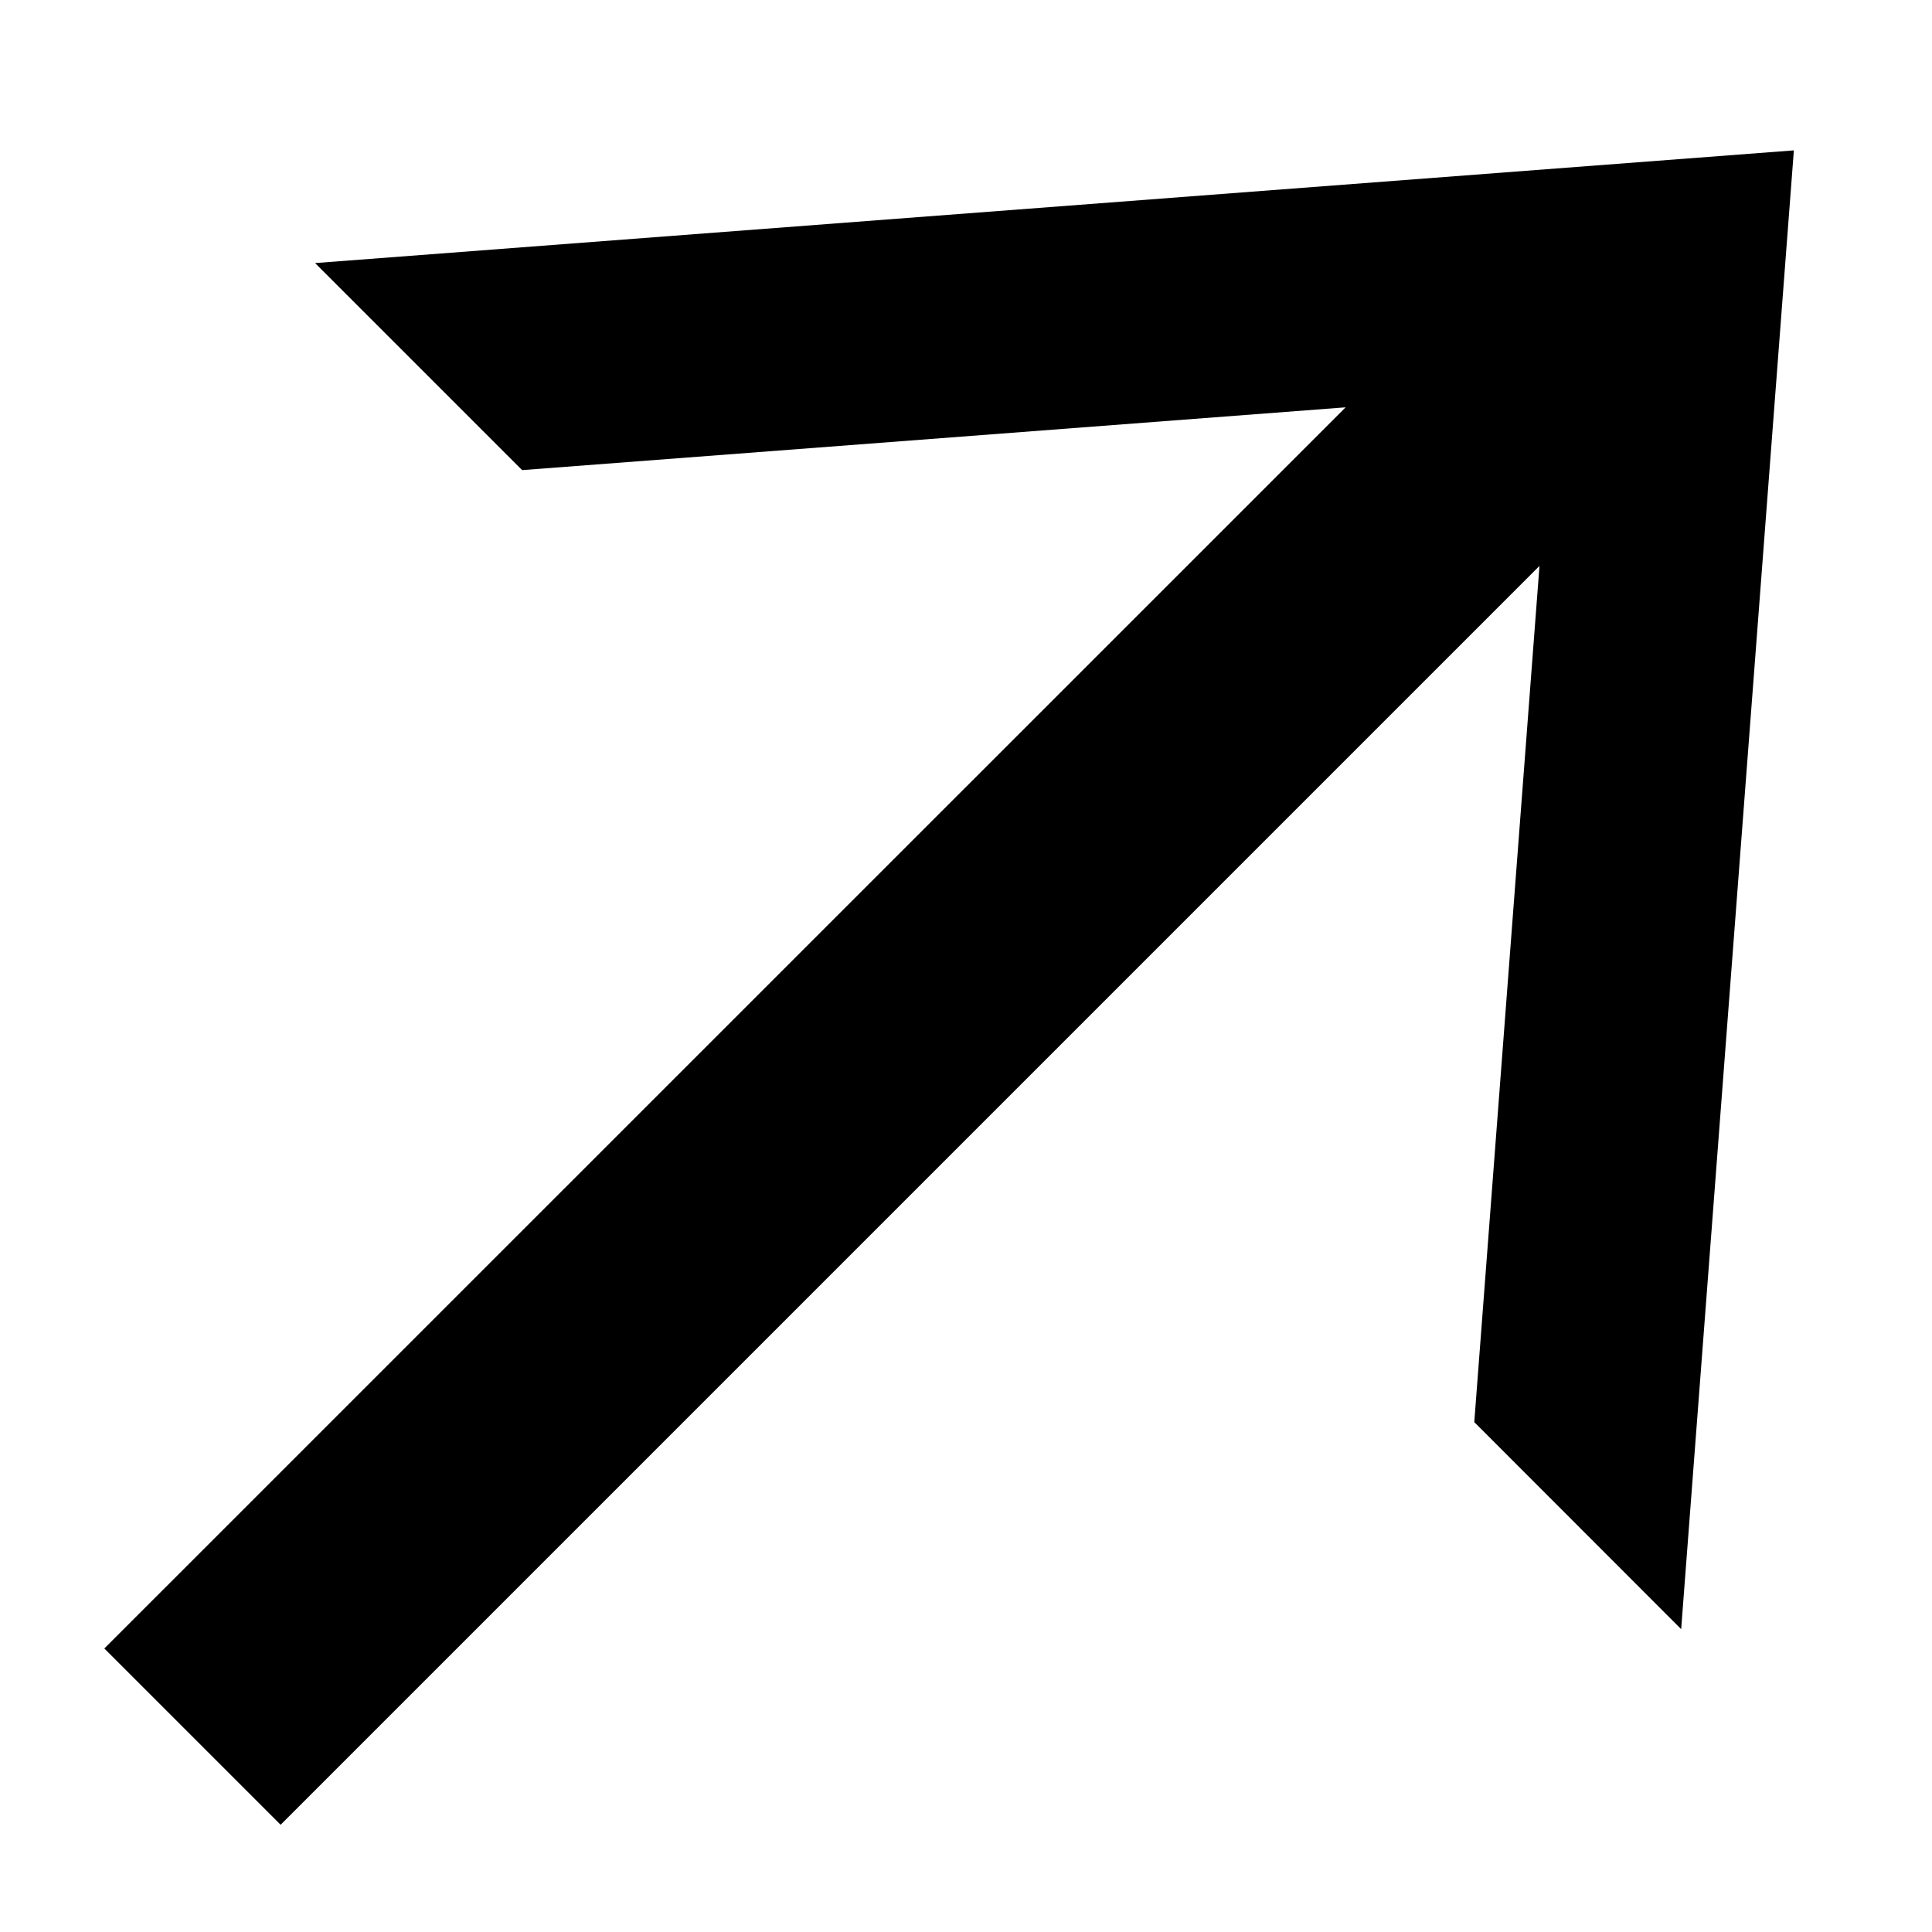 <svg width="12" height="12" viewBox="0 0 12 12" fill="none" xmlns="http://www.w3.org/2000/svg">
<path fill-rule="evenodd" clip-rule="evenodd" d="M8.358 2.53L3.243 2.92L1.957 1.634L11.142 0.934L10.442 10.119L9.157 8.833L9.562 3.515L1.743 11.334L0.648 10.239L8.358 2.53Z" fill="black"/>
</svg>
